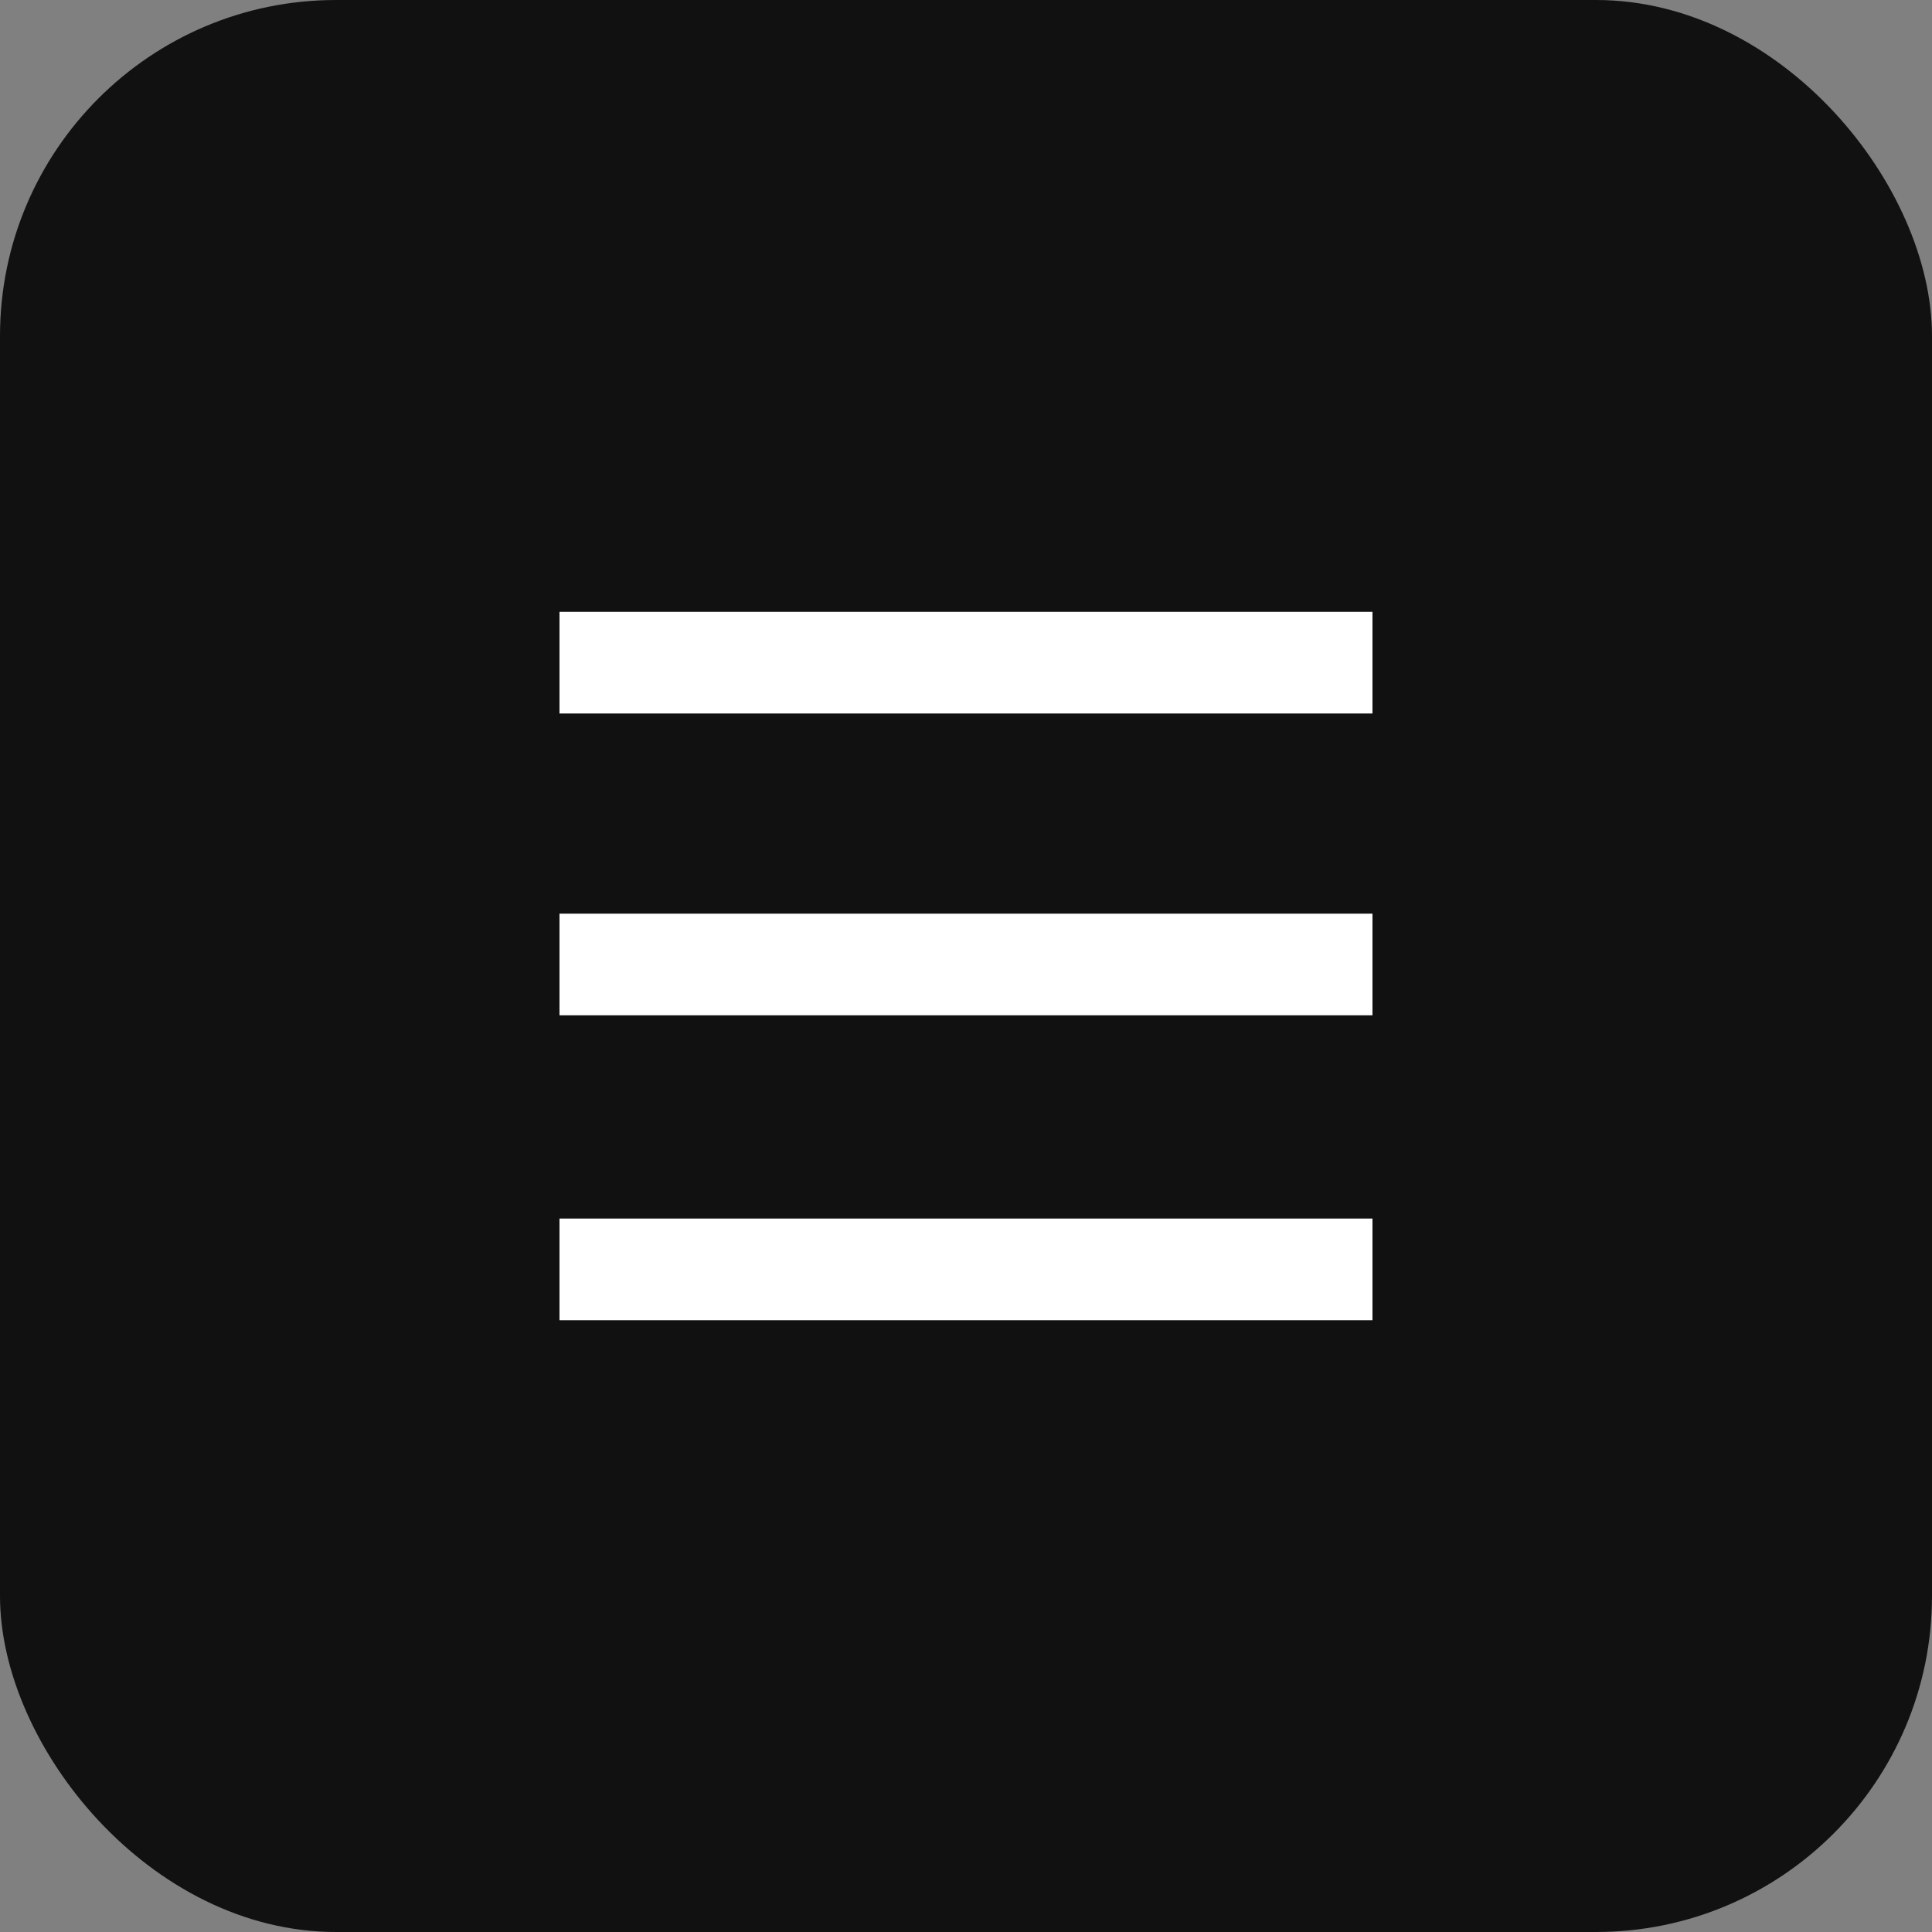 <svg xmlns="http://www.w3.org/2000/svg" width="46" height="46" viewBox="0 0 46 46">
  <rect x="0" y="0" width="46" height="46" fill="#808080" stroke="none"/>
  <rect id="Rectangle_299" data-name="Rectangle 299" width="46" height="46" rx="8" fill="#111"/>
  <path id="Icon_open-menu" data-name="Icon open-menu" d="M0,0V2.42H19.357V0ZM0,7.186v2.42H19.357V7.186Zm0,7.259v2.42H19.357v-2.42Z" transform="translate(13.321 14.568)" fill="#fff"/>
</svg>

